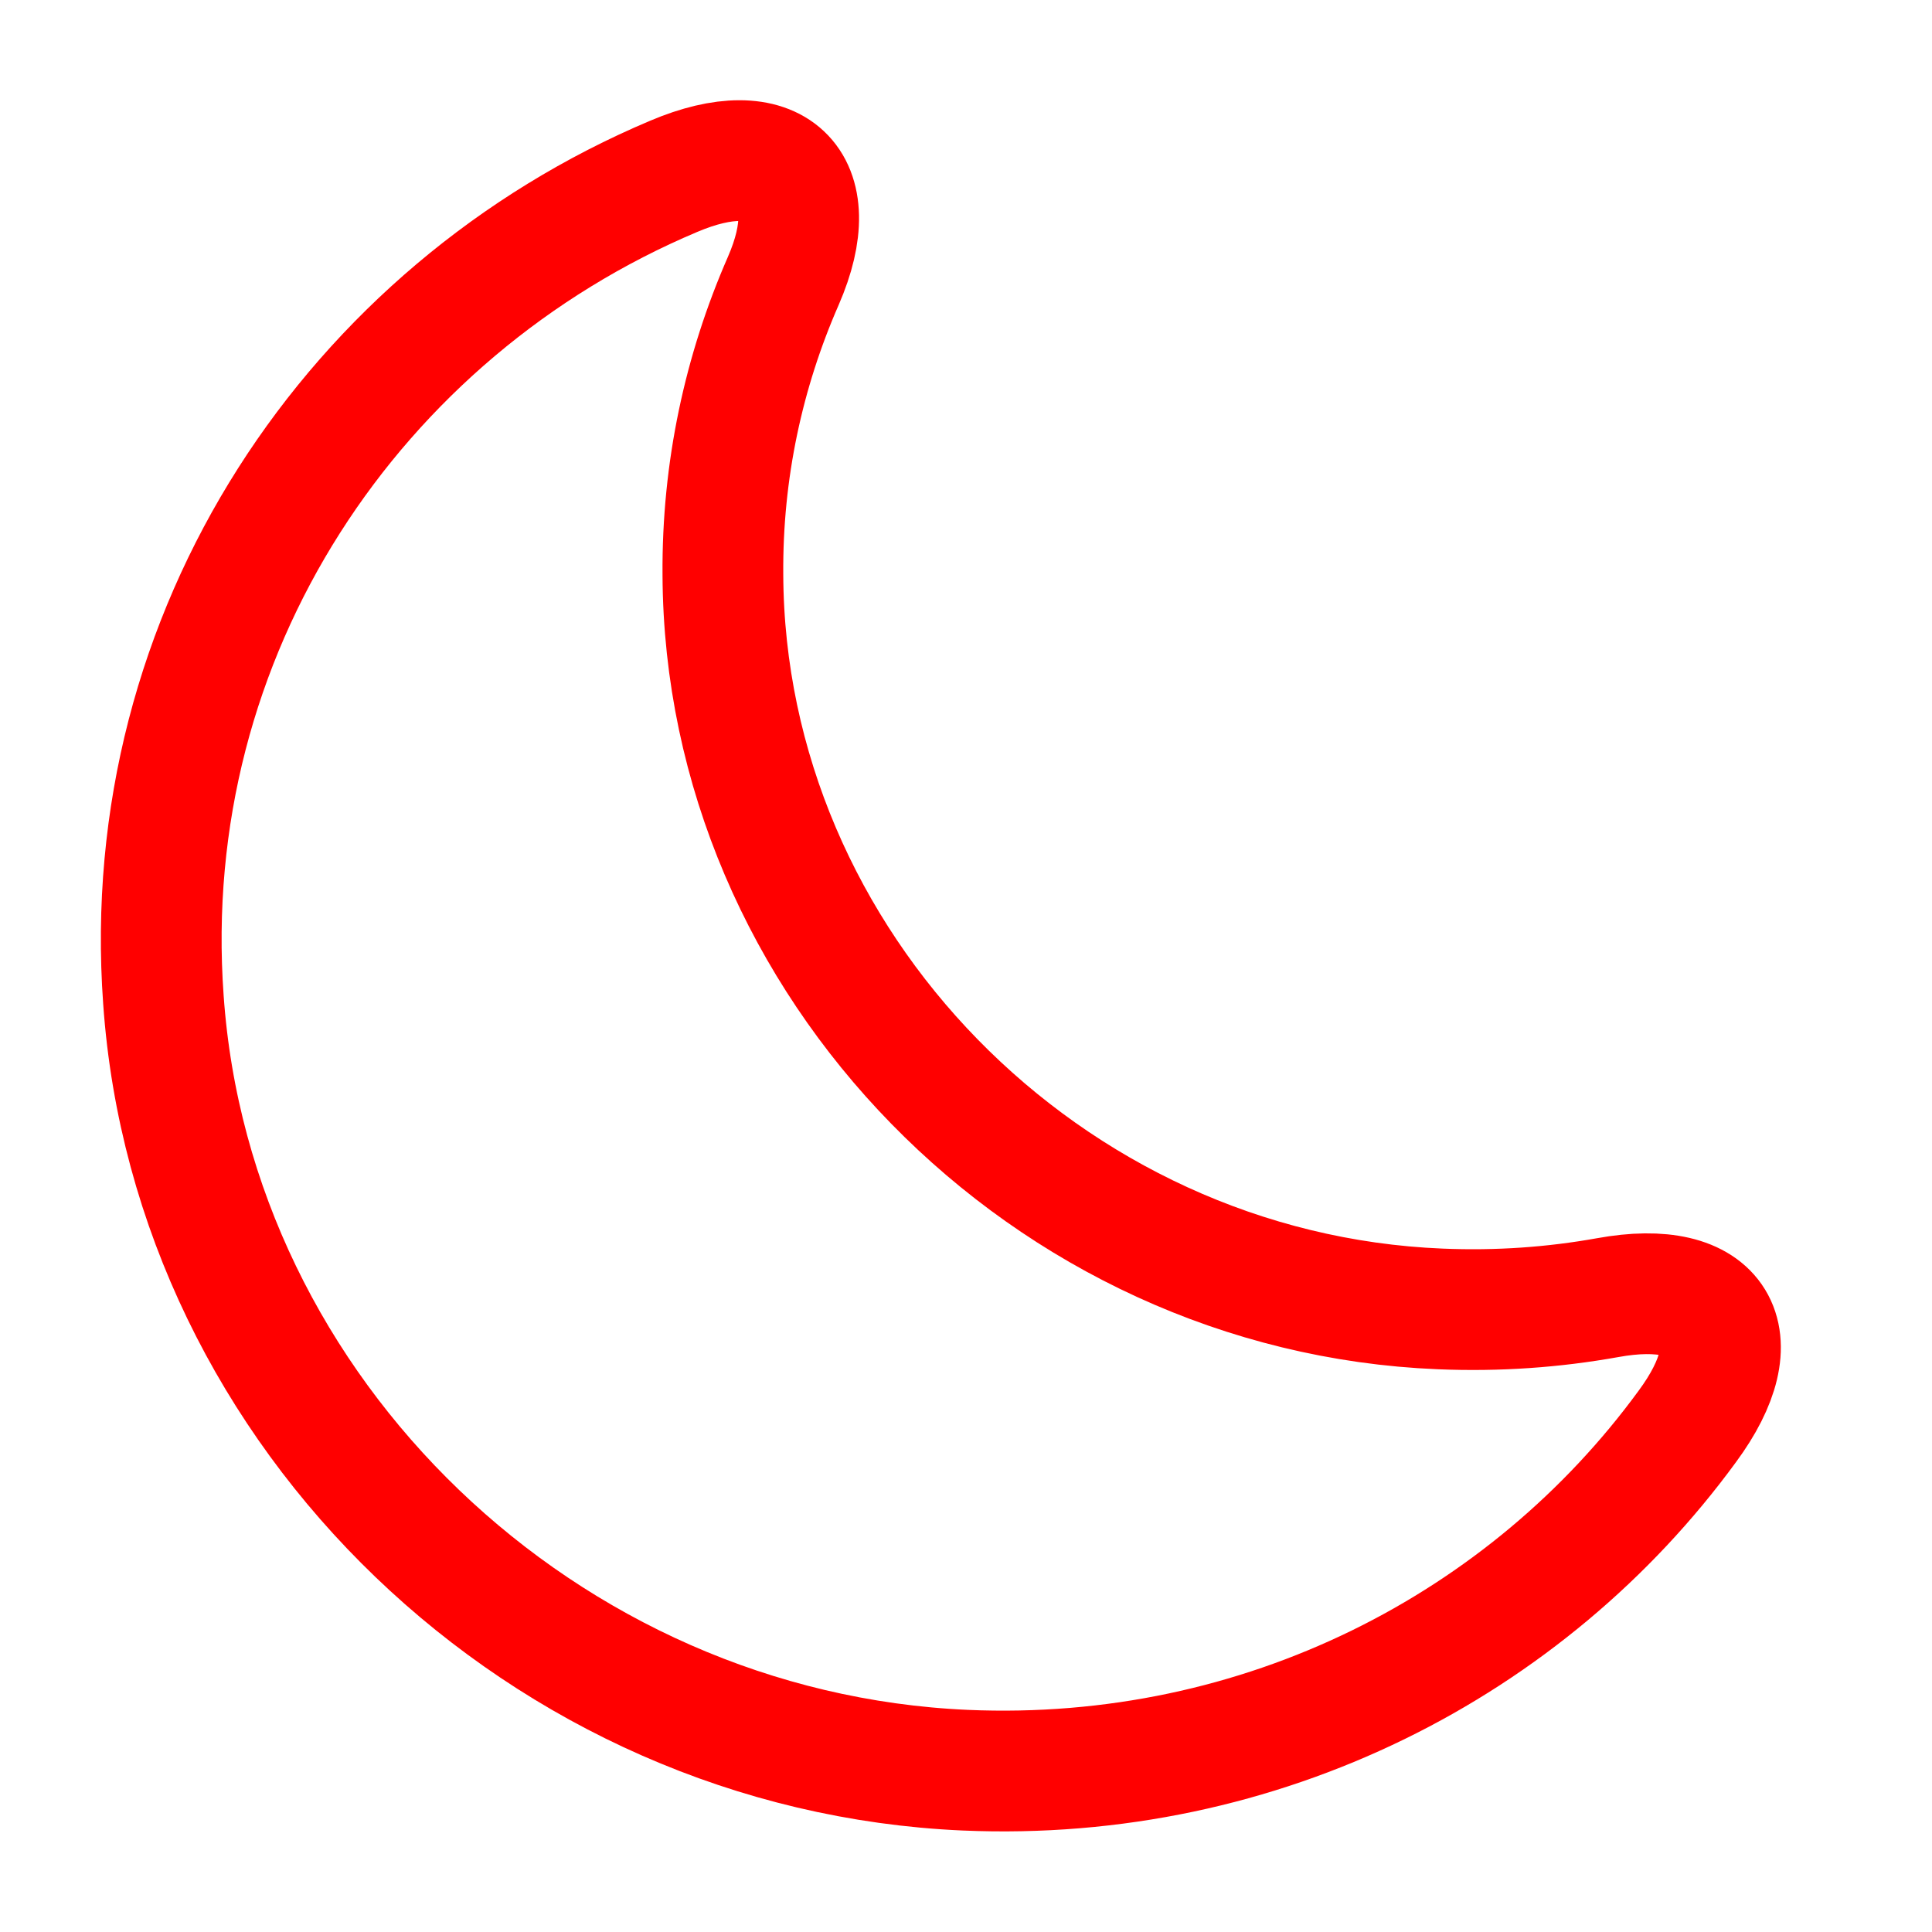 <svg width="24" height="24" viewBox="0 0 24 24" fill="none" xmlns="http://www.w3.org/2000/svg">
<g id="Moon">
<path id="icon" d="M2.03 12.42C2.39 17.57 6.76 21.76 11.99 21.99C15.68 22.15 18.98 20.43 20.96 17.72C21.78 16.61 21.34 15.87 19.97 16.12C19.3 16.24 18.61 16.29 17.89 16.26C13 16.06 9 11.97 8.98 7.14C8.97 5.84 9.24 4.61 9.73 3.49C10.27 2.25 9.62 1.66 8.37 2.19C4.41 3.86 1.7 7.85 2.03 12.42Z" stroke="#FF0000" stroke-width="1.5" stroke-linecap="round" stroke-linejoin="round"/>
</g>
</svg>
